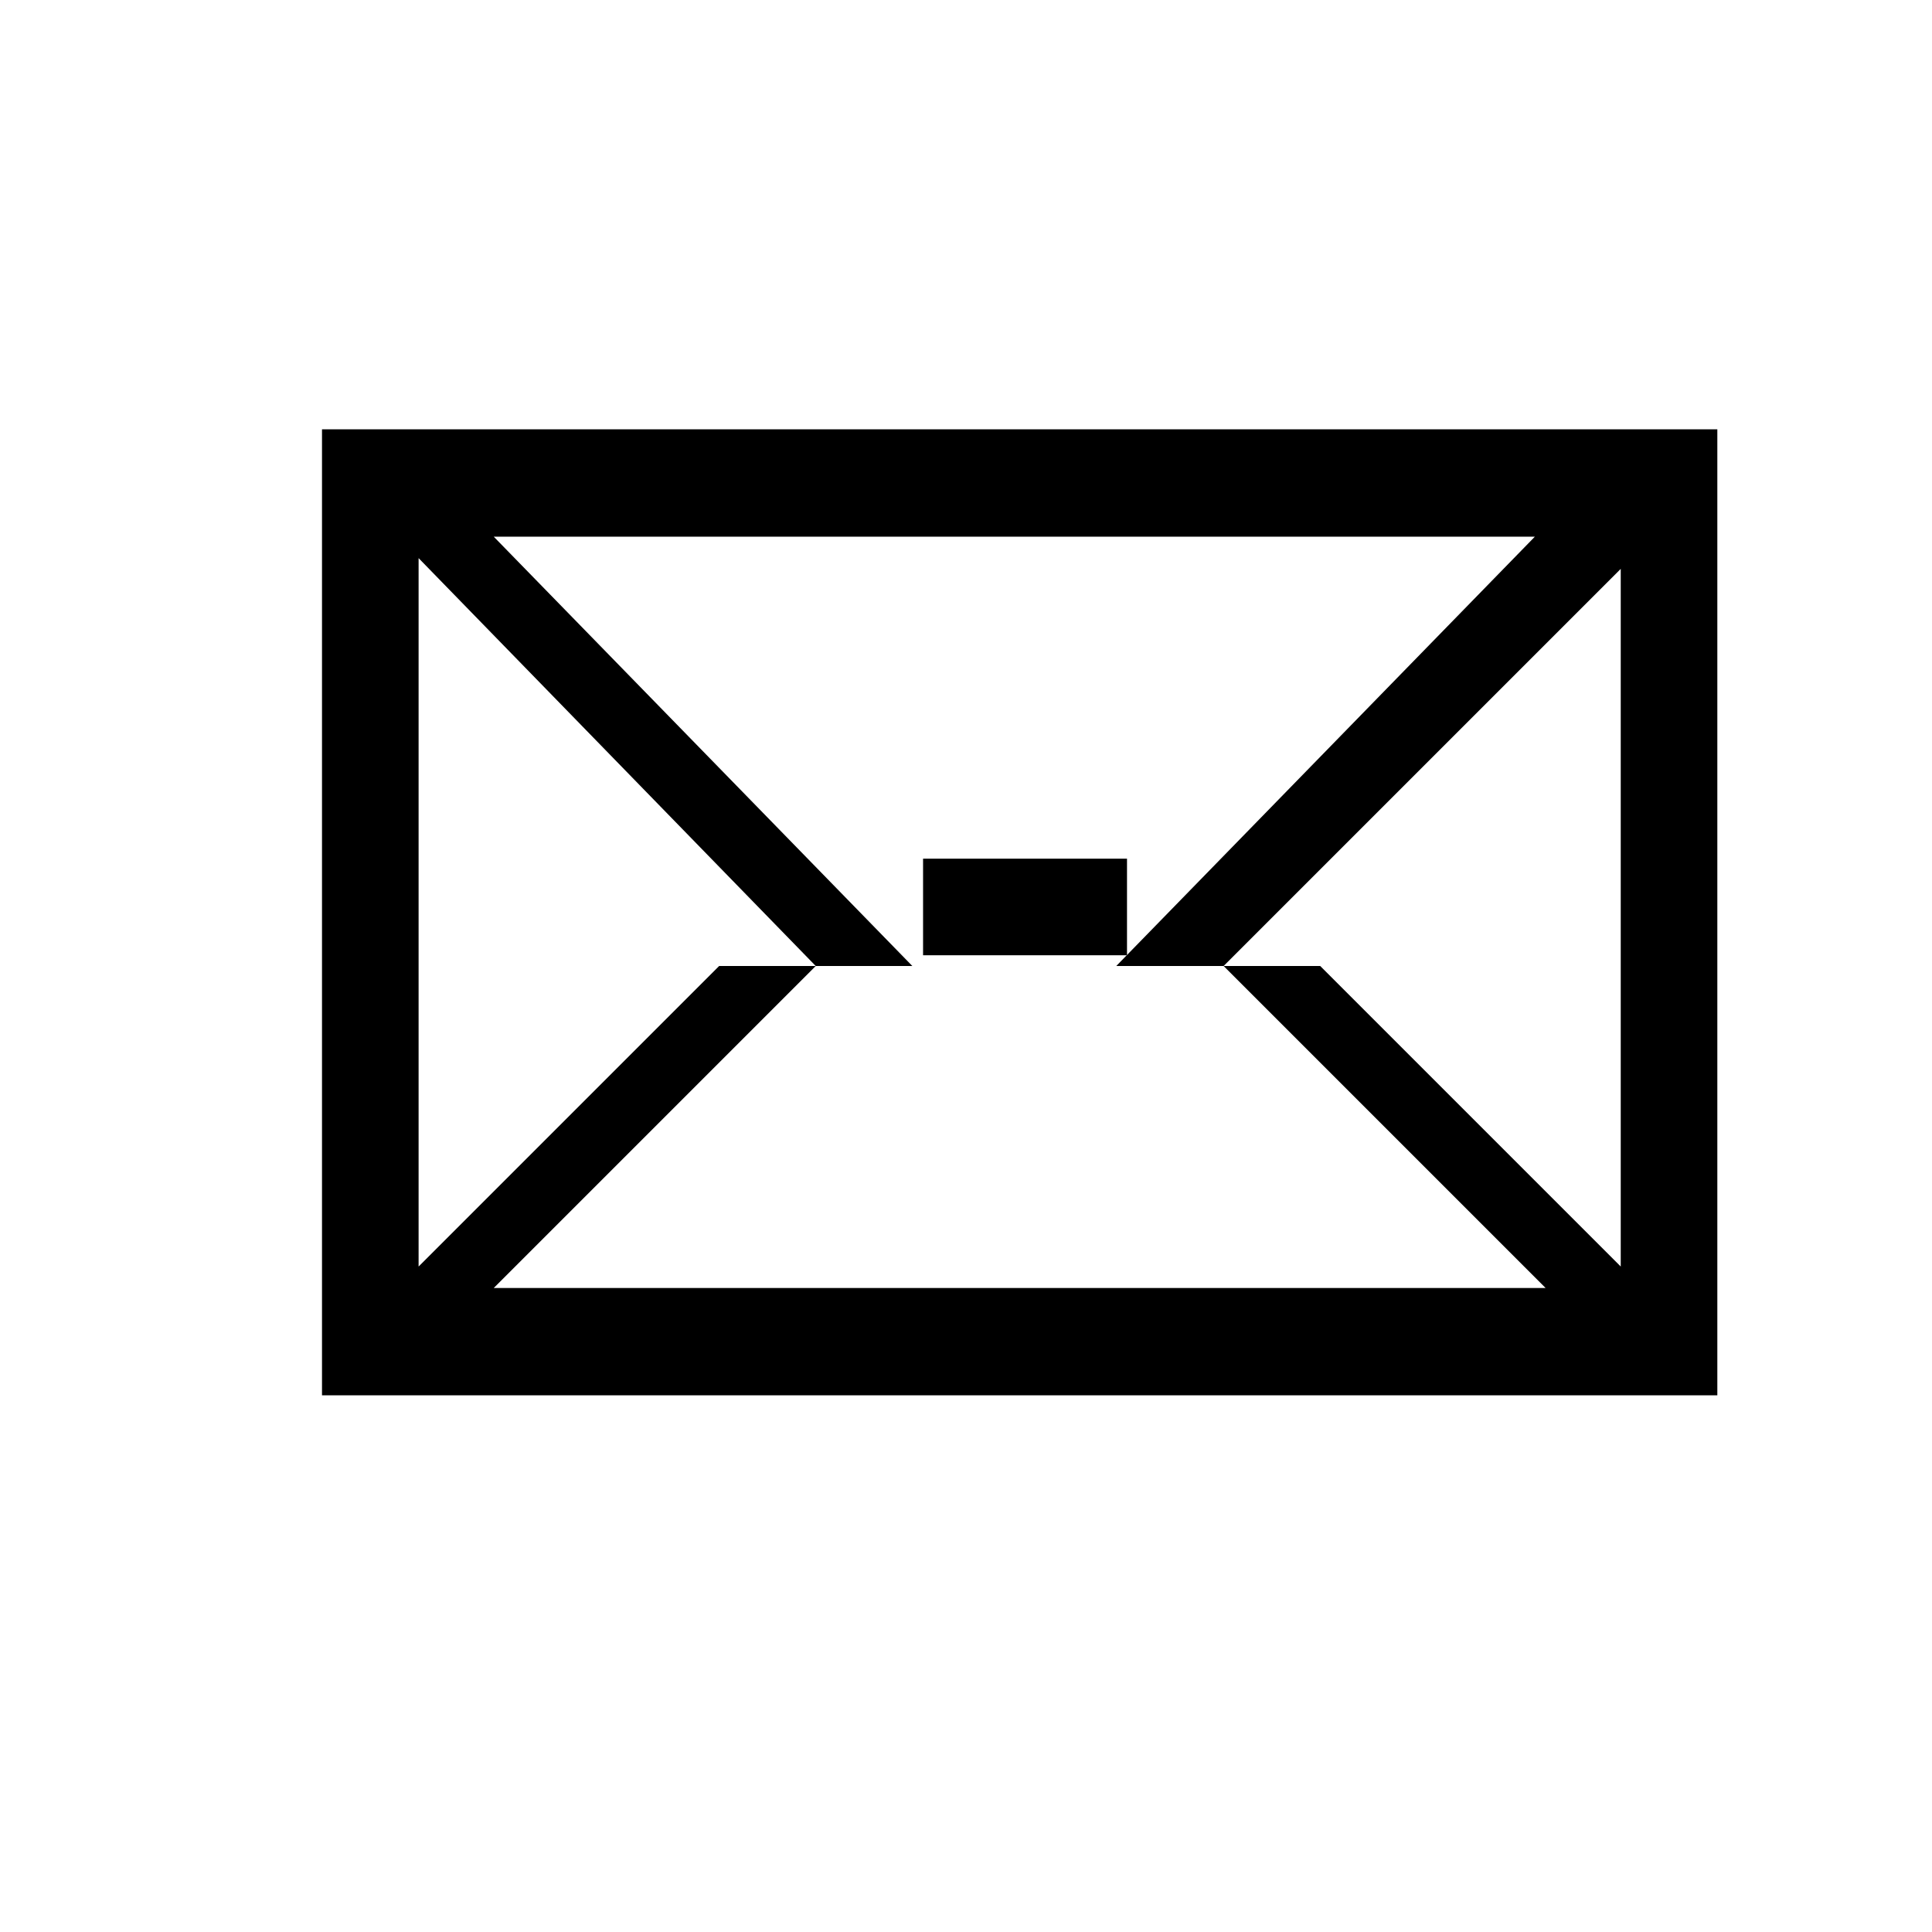 <?xml version="1.0" encoding="utf-8"?>
<!-- Generator: Adobe Illustrator 21.1.0, SVG Export Plug-In . SVG Version: 6.00 Build 0)  -->
<svg version="1.1" id="Layer_1" xmlns="http://www.w3.org/2000/svg" xmlns:xlink="http://www.w3.org/1999/xlink" x="0px" y="0px"
	 width="18px" height="18px" viewBox="0 0 18 18" enable-background="new 0 0 18 18" xml:space="preserve">
<rect x="8.6" y="8" width="1.9" height="0.9"/>
<path d="M3,4v1v7v1h13v-1V5V4H3z M4.6,12l3-3H6.7l-2.8,2.8V5.2L7.6,9h0.9L4.6,5h9.7l-3.9,4h1l3.7-3.7v6.5L12.3,9h-0.9l3,3H4.6z"/>
</svg>
